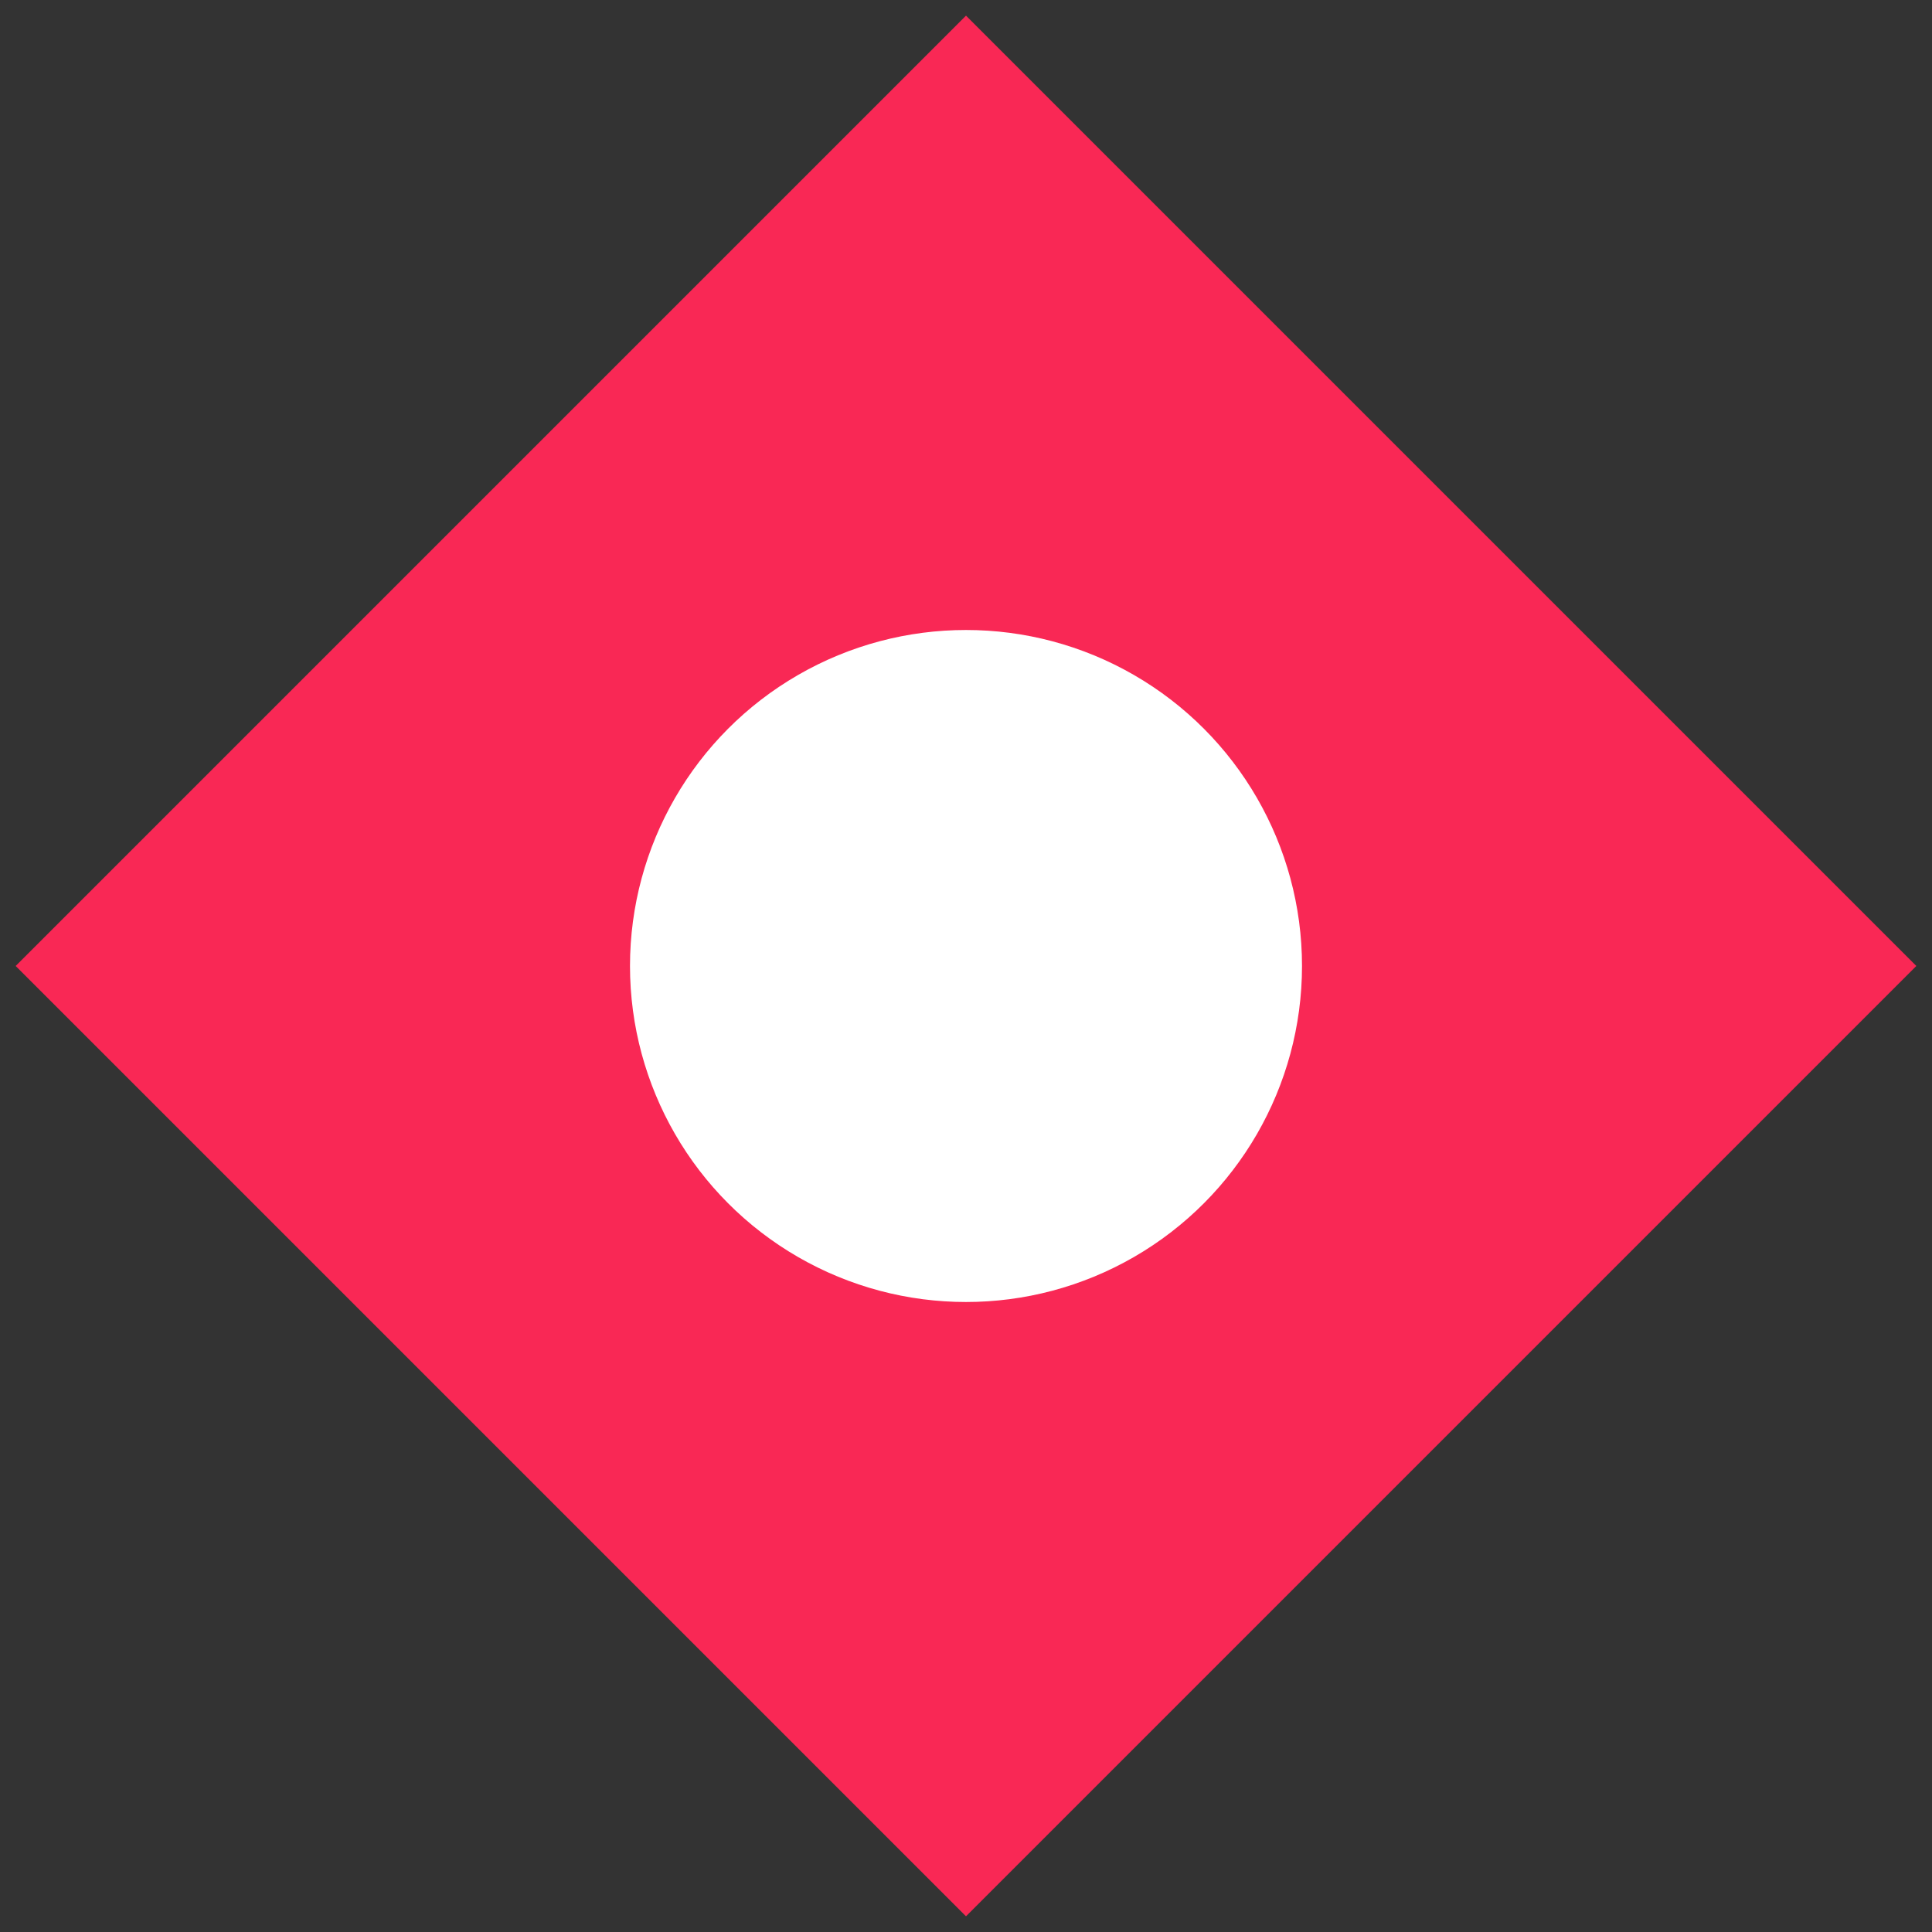 <svg viewBox="0 0 36 36" version="1.1" xmlns="http://www.w3.org/2000/svg">
    <rect x="0" y="0" width="36" height="36" fill="#333333" stroke="none"/>
    <g id="Landing-64" stroke="none" stroke-width="1" fill="none" fill-rule="evenodd">
        <g id="Desktop-1248-13" transform="translate(-449, -1477)">
            <g id="Group-6" transform="translate(0, 1312)">
                <g id="pin-on-photo" transform="translate(449, 165)">
                    <rect id="Rectangle-4" fill="#F92855" transform="translate(18, 18) rotate(-315) translate(-18, -18) " x="5.478" y="5.478" width="25.043" height="25.043"></rect>
                    <circle id="Oval" fill="#FFFFFF" cx="18" cy="18" r="6.261"></circle>
                </g>
            </g>
        </g>
    </g>
</svg>